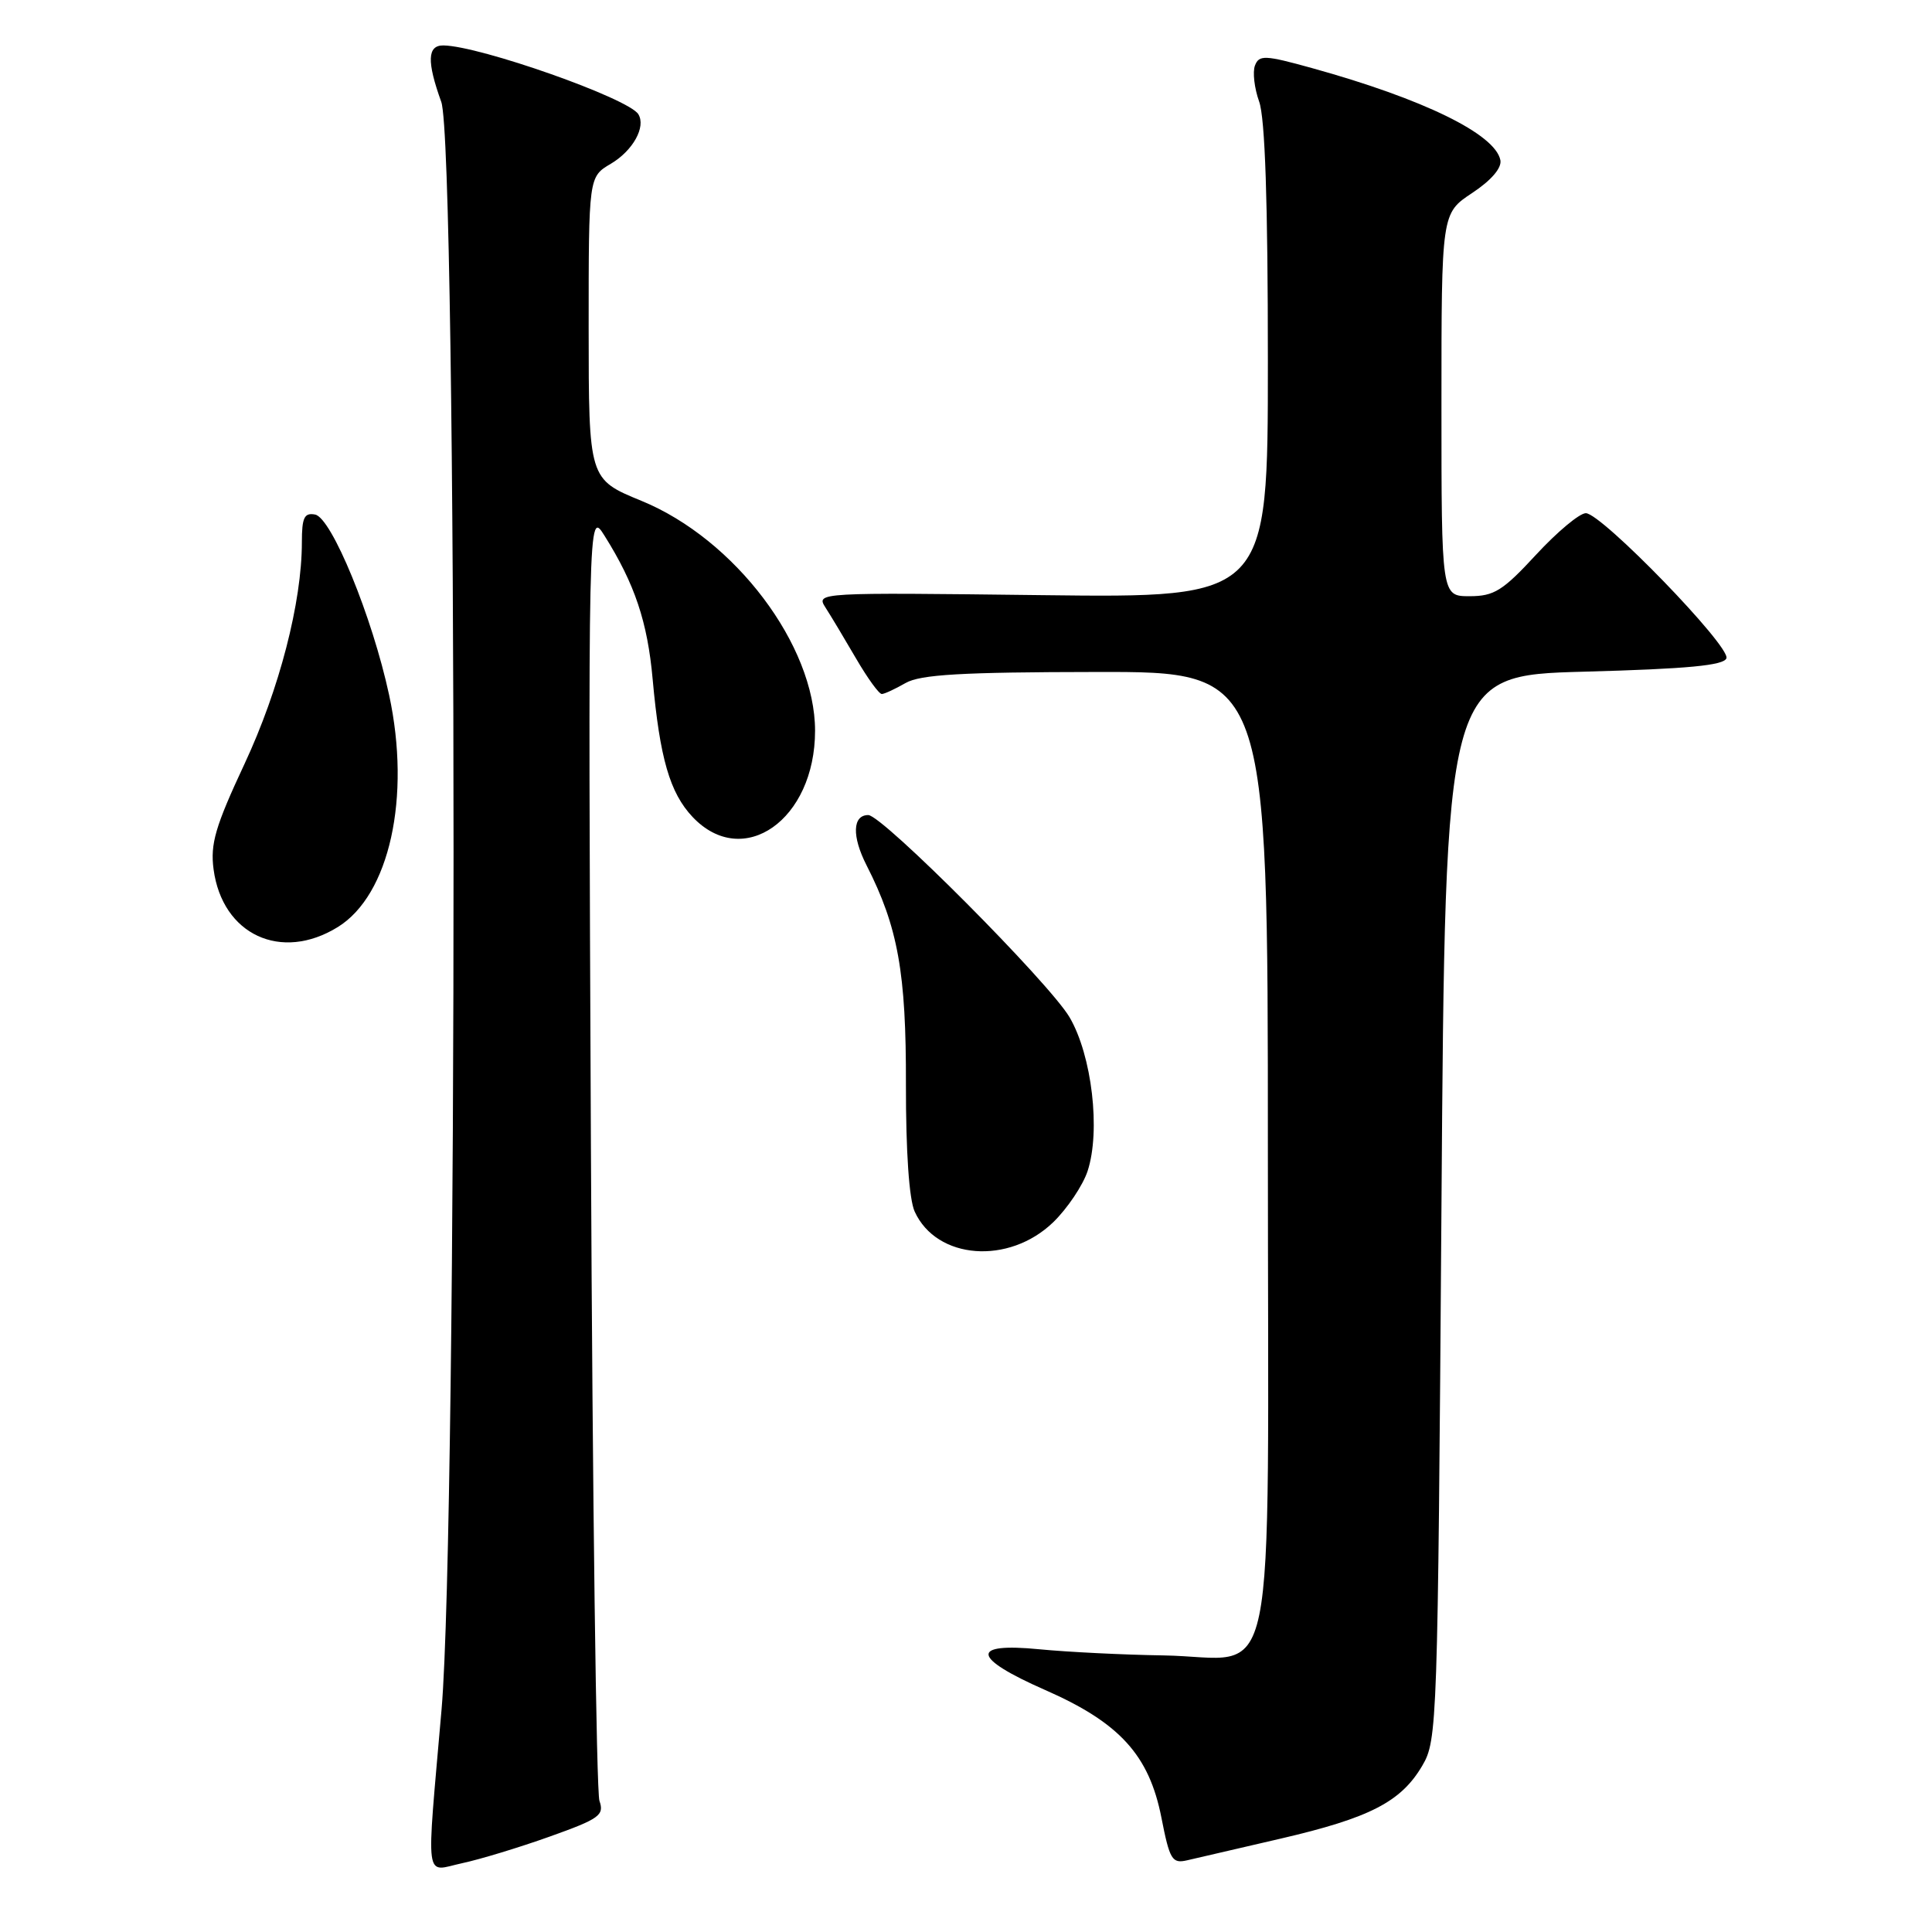 <?xml version="1.0" encoding="UTF-8" standalone="no"?>
<!DOCTYPE svg PUBLIC "-//W3C//DTD SVG 1.1//EN" "http://www.w3.org/Graphics/SVG/1.1/DTD/svg11.dtd" >
<svg xmlns="http://www.w3.org/2000/svg" xmlns:xlink="http://www.w3.org/1999/xlink" version="1.1" viewBox="0 0 256 256">
 <g >
 <path fill="currentColor"
d=" M 72.83 243.36 C 79.44 241.00 80.09 240.53 79.43 238.62 C 79.02 237.45 78.51 198.47 78.30 152.00 C 77.92 67.50 77.92 67.50 80.11 71.00 C 84.11 77.37 85.80 82.41 86.48 90.00 C 87.43 100.47 88.76 105.06 91.77 108.25 C 98.47 115.33 108.00 108.63 108.00 96.83 C 108.00 85.51 97.39 71.45 85.01 66.37 C 78.01 63.50 78.01 63.50 78.00 43.47 C 78.00 23.43 78.00 23.43 80.94 21.70 C 83.87 19.96 85.62 16.81 84.58 15.13 C 83.28 13.03 63.58 6.08 58.75 6.02 C 56.62 6.00 56.54 8.14 58.47 13.50 C 60.62 19.45 60.65 201.70 58.51 226.50 C 56.47 250.08 56.19 247.96 61.25 246.88 C 63.59 246.38 68.80 244.80 72.83 243.36 Z  M 169.68 243.63 C 181.52 240.88 185.65 238.75 188.46 233.96 C 190.45 230.59 190.51 228.64 191.00 160.00 C 191.50 89.50 191.50 89.50 209.92 89.00 C 223.66 88.63 228.44 88.17 228.76 87.22 C 229.29 85.62 212.20 68.00 210.13 68.00 C 209.30 68.00 206.33 70.48 203.54 73.50 C 199.13 78.28 197.97 79.00 194.73 79.00 C 191.00 79.00 191.00 79.00 191.00 53.63 C 191.00 28.27 191.00 28.27 195.06 25.58 C 197.60 23.90 199.00 22.26 198.81 21.23 C 198.14 17.77 188.63 13.12 173.84 9.02 C 167.60 7.29 166.84 7.26 166.29 8.68 C 165.96 9.54 166.21 11.69 166.84 13.45 C 167.63 15.61 168.00 26.78 168.00 47.93 C 168.00 79.22 168.00 79.22 138.05 78.86 C 108.29 78.50 108.11 78.51 109.38 80.50 C 110.09 81.60 111.91 84.64 113.43 87.25 C 114.95 89.86 116.48 91.98 116.85 91.96 C 117.21 91.95 118.62 91.29 120.00 90.50 C 121.96 89.38 127.41 89.06 145.25 89.04 C 168.00 89.00 168.00 89.00 168.00 152.35 C 168.00 227.16 169.57 219.59 154.14 219.35 C 148.84 219.27 141.46 218.90 137.75 218.54 C 128.48 217.63 128.75 219.65 138.48 223.93 C 148.35 228.26 152.26 232.55 153.89 240.83 C 154.99 246.44 155.31 246.96 157.30 246.50 C 158.51 246.22 164.08 244.93 169.68 243.63 Z  M 139.57 161.94 C 141.43 160.13 143.48 157.08 144.11 155.18 C 145.86 149.86 144.69 139.85 141.72 134.79 C 139.03 130.22 116.91 108.00 115.05 108.00 C 112.96 108.00 112.86 110.81 114.82 114.65 C 118.99 122.84 120.08 128.89 120.04 143.72 C 120.03 152.61 120.46 158.91 121.20 160.54 C 124.10 166.91 133.68 167.64 139.57 161.94 Z  M 44.76 122.84 C 51.61 118.61 54.48 105.64 51.56 92.09 C 49.33 81.73 43.94 68.60 41.75 68.18 C 40.32 67.91 40.00 68.58 40.00 71.84 C 40.00 79.81 37.02 91.33 32.40 101.22 C 28.53 109.50 27.85 111.82 28.30 115.19 C 29.46 123.86 37.25 127.48 44.76 122.84 Z "/>
</g>
</svg>